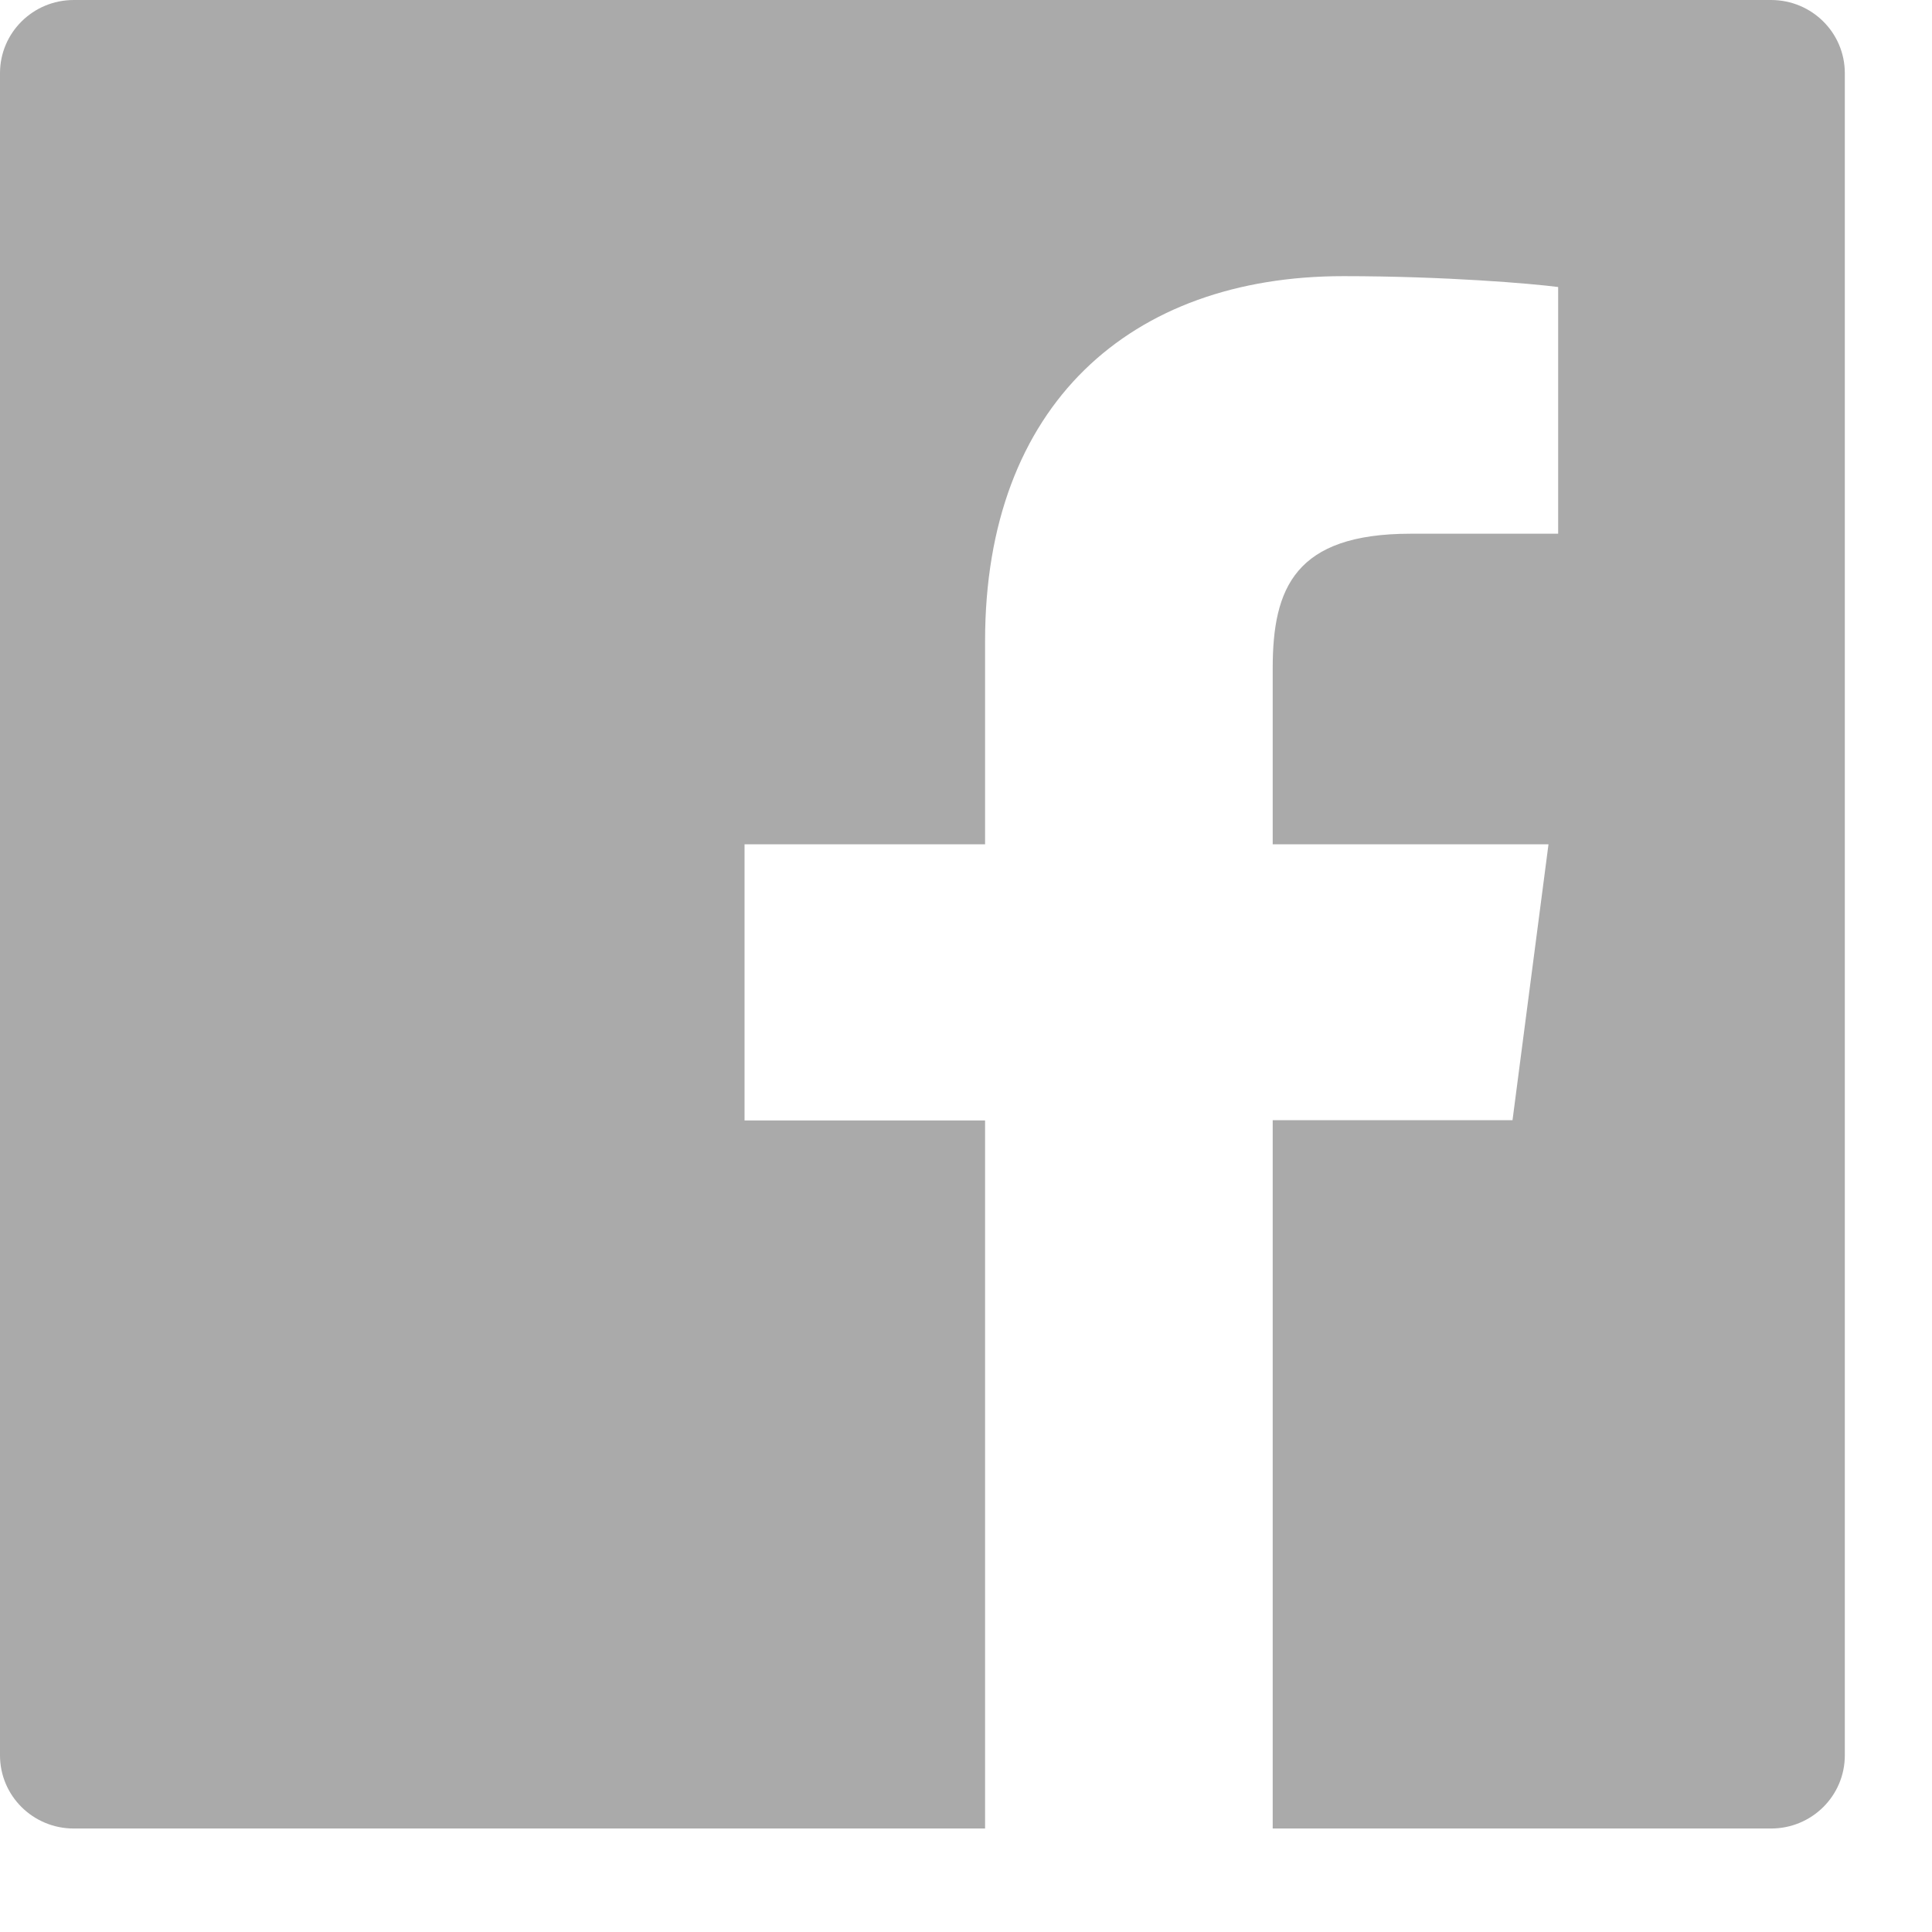 <svg width="16" height="16" viewBox="0 0 16 16" fill="none" xmlns="http://www.w3.org/2000/svg">
<path d="M14.667 0H0.611C0.273 0 0 0.271 0 0.606V14.537C0 14.872 0.273 15.143 0.611 15.143H14.667C15.005 15.143 15.278 14.872 15.278 14.537V0.606C15.278 0.271 15.005 0 14.667 0ZM12.902 4.42H11.682C10.725 4.42 10.54 4.87 10.54 5.533V6.992H12.824L12.526 9.277H10.54V15.143H8.158V9.279H6.166V6.992H8.158V5.308C8.158 3.352 9.363 2.287 11.124 2.287C11.968 2.287 12.692 2.349 12.904 2.377V4.42H12.902Z" fill="#AAAAAA"/>
</svg>
